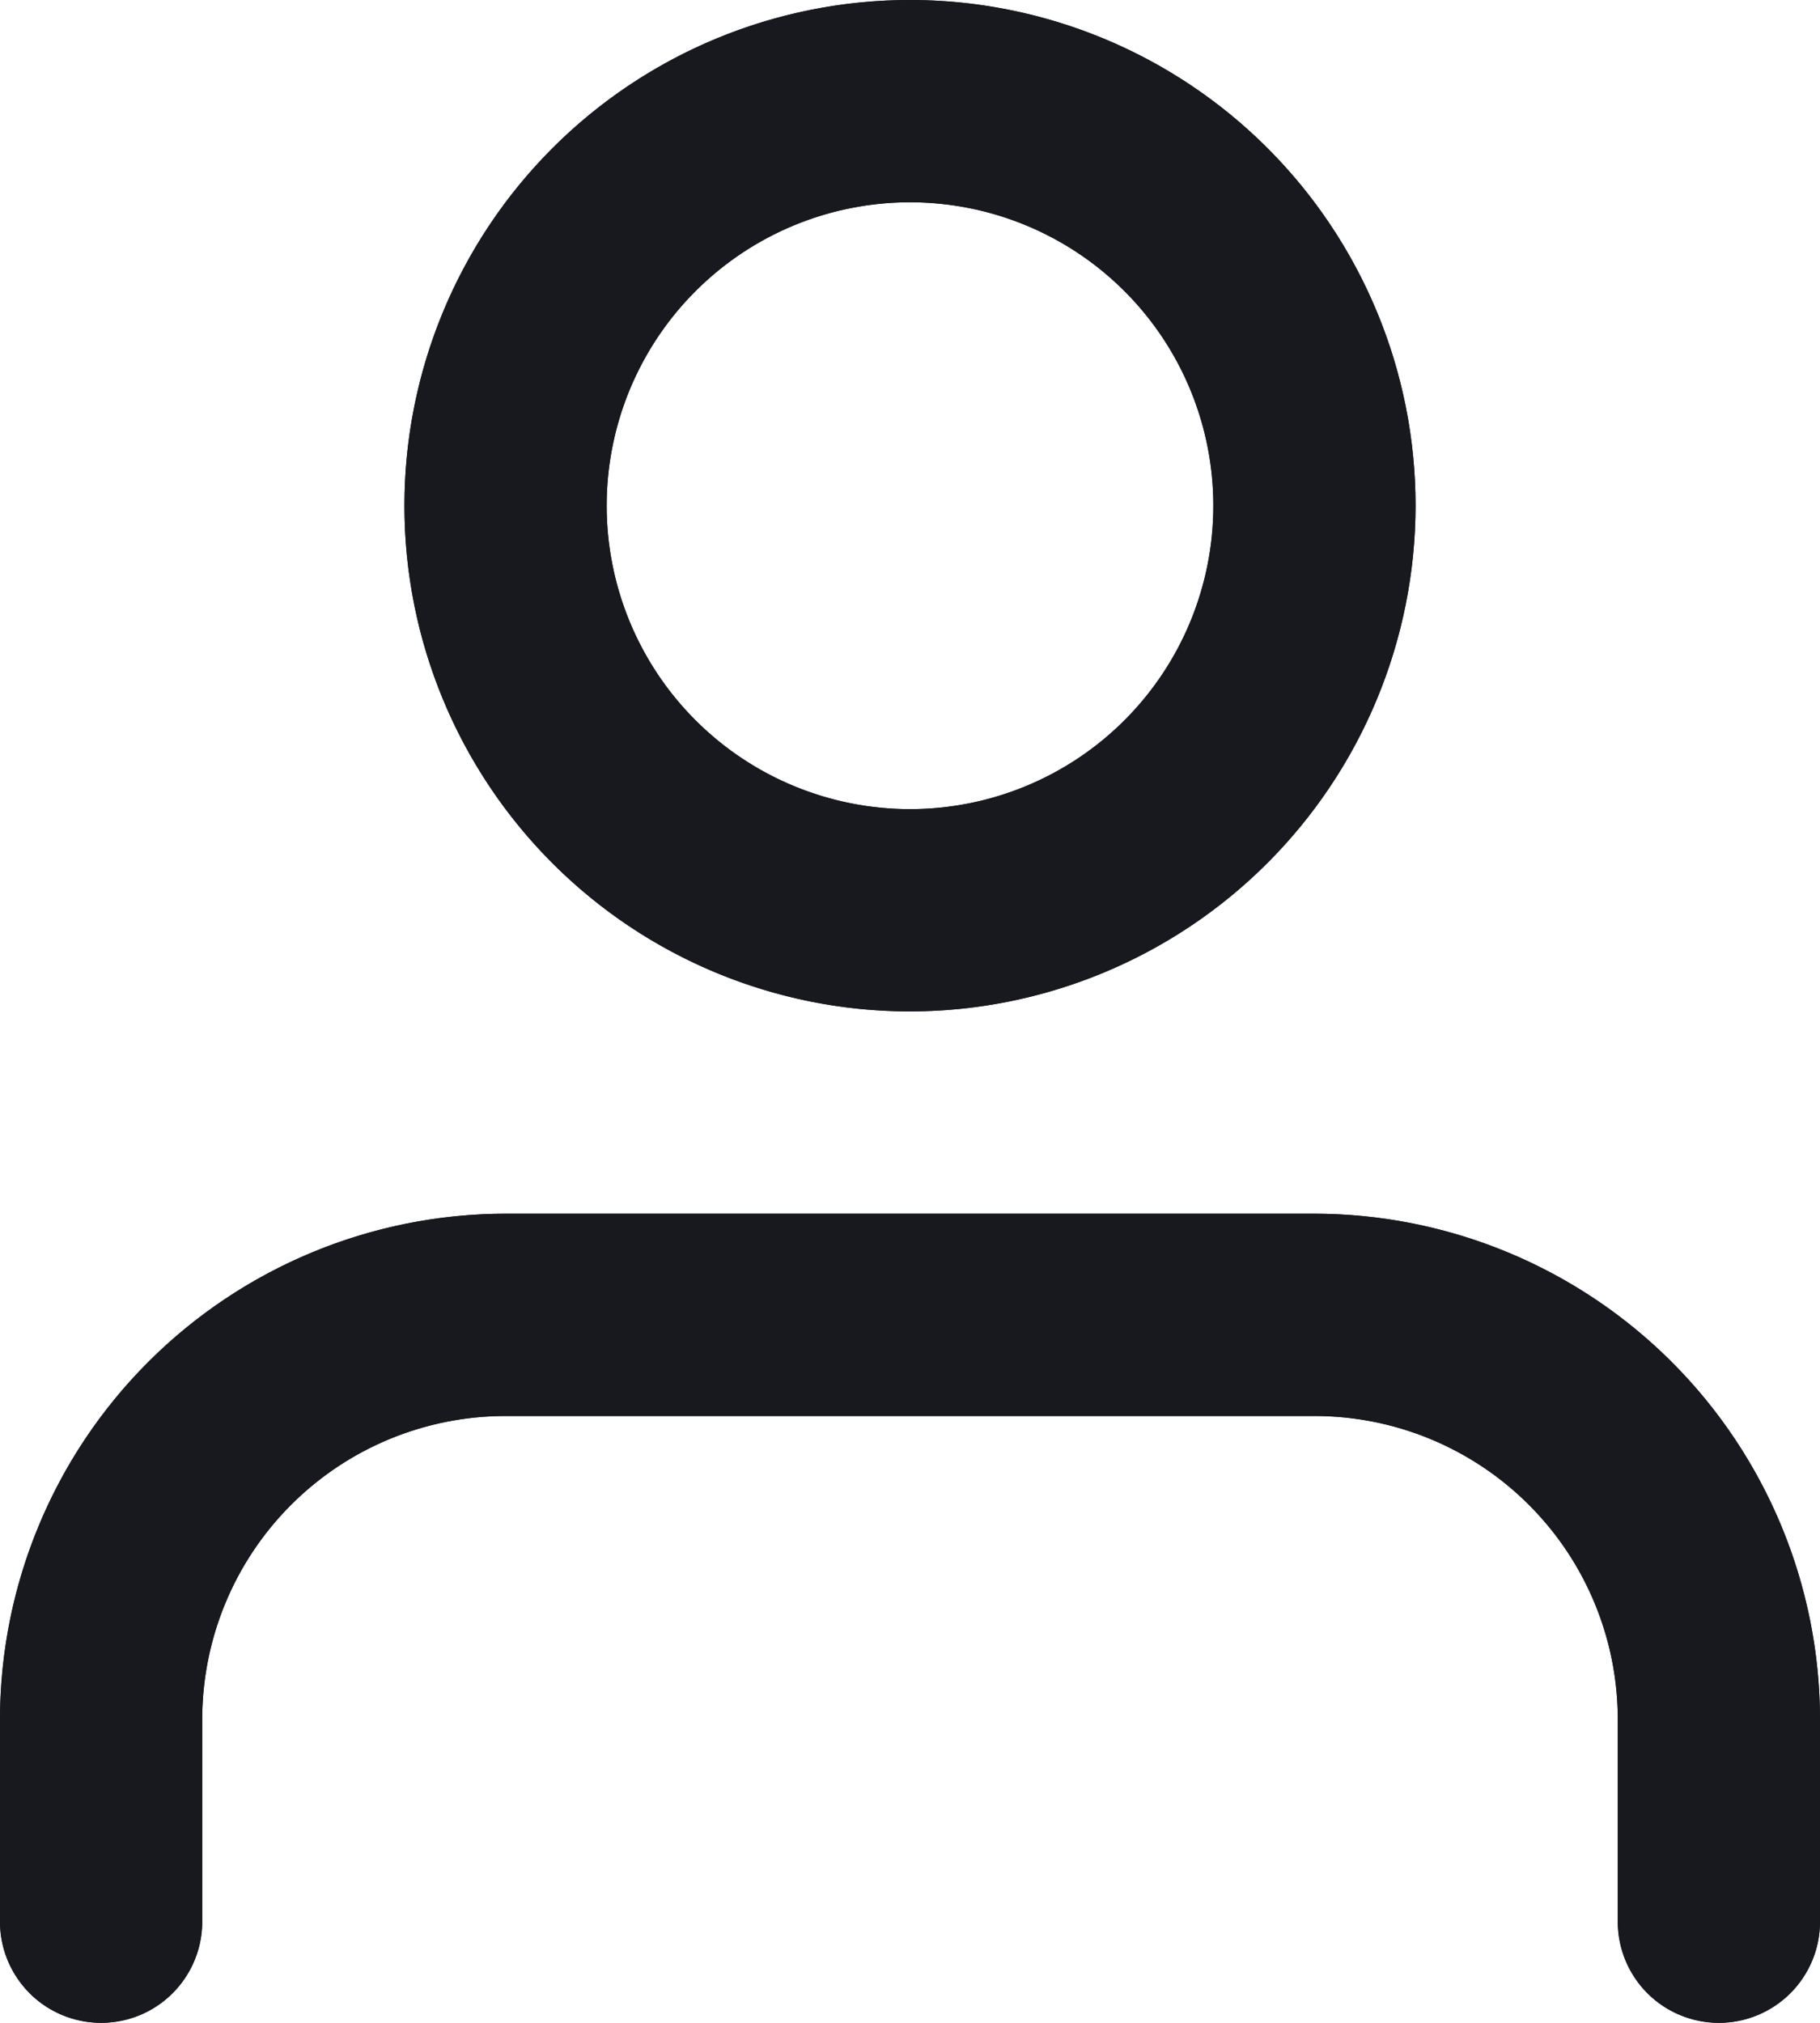 <svg id="feather_heart" data-name="feather / heart" xmlns="http://www.w3.org/2000/svg" xmlns:xlink="http://www.w3.org/1999/xlink" width="18" height="20" viewBox="0 0 18 20">
  <defs>
    <clipPath id="clip-path">
      <path id="Combined_Shape" data-name="Combined Shape" d="M17,20a1,1,0,0,1-1-1V17a3,3,0,0,0-3-3H5a3,3,0,0,0-3,3v2a1,1,0,0,1-2,0V17a5.006,5.006,0,0,1,5-5h8a5.006,5.006,0,0,1,5,5v2A1,1,0,0,1,17,20ZM9,10a5,5,0,1,1,5-5A5.006,5.006,0,0,1,9,10ZM9,2a3,3,0,1,0,3,3A3,3,0,0,0,9,2Z" transform="translate(3 2)" fill="#18191f"/>
    </clipPath>
  </defs>
  <g id="Group_14" data-name="Group 14" transform="translate(-3 -2)">
    <path id="Combined_Shape-2" data-name="Combined Shape" d="M17,20a1,1,0,0,1-1-1V17a3,3,0,0,0-3-3H5a3,3,0,0,0-3,3v2a1,1,0,0,1-2,0V17a5.006,5.006,0,0,1,5-5h8a5.006,5.006,0,0,1,5,5v2A1,1,0,0,1,17,20ZM9,10a5,5,0,1,1,5-5A5.006,5.006,0,0,1,9,10ZM9,2a3,3,0,1,0,3,3A3,3,0,0,0,9,2Z" transform="translate(3 2)" fill="#18191f"/>
    <g id="Mask_Group_14" data-name="Mask Group 14" clip-path="url(#clip-path)">
      <g id="COLOR_black" data-name="COLOR/ black">
        <rect id="Rectangle" width="24" height="24" fill="#18191f"/>
      </g>
    </g>
  </g>
</svg>
